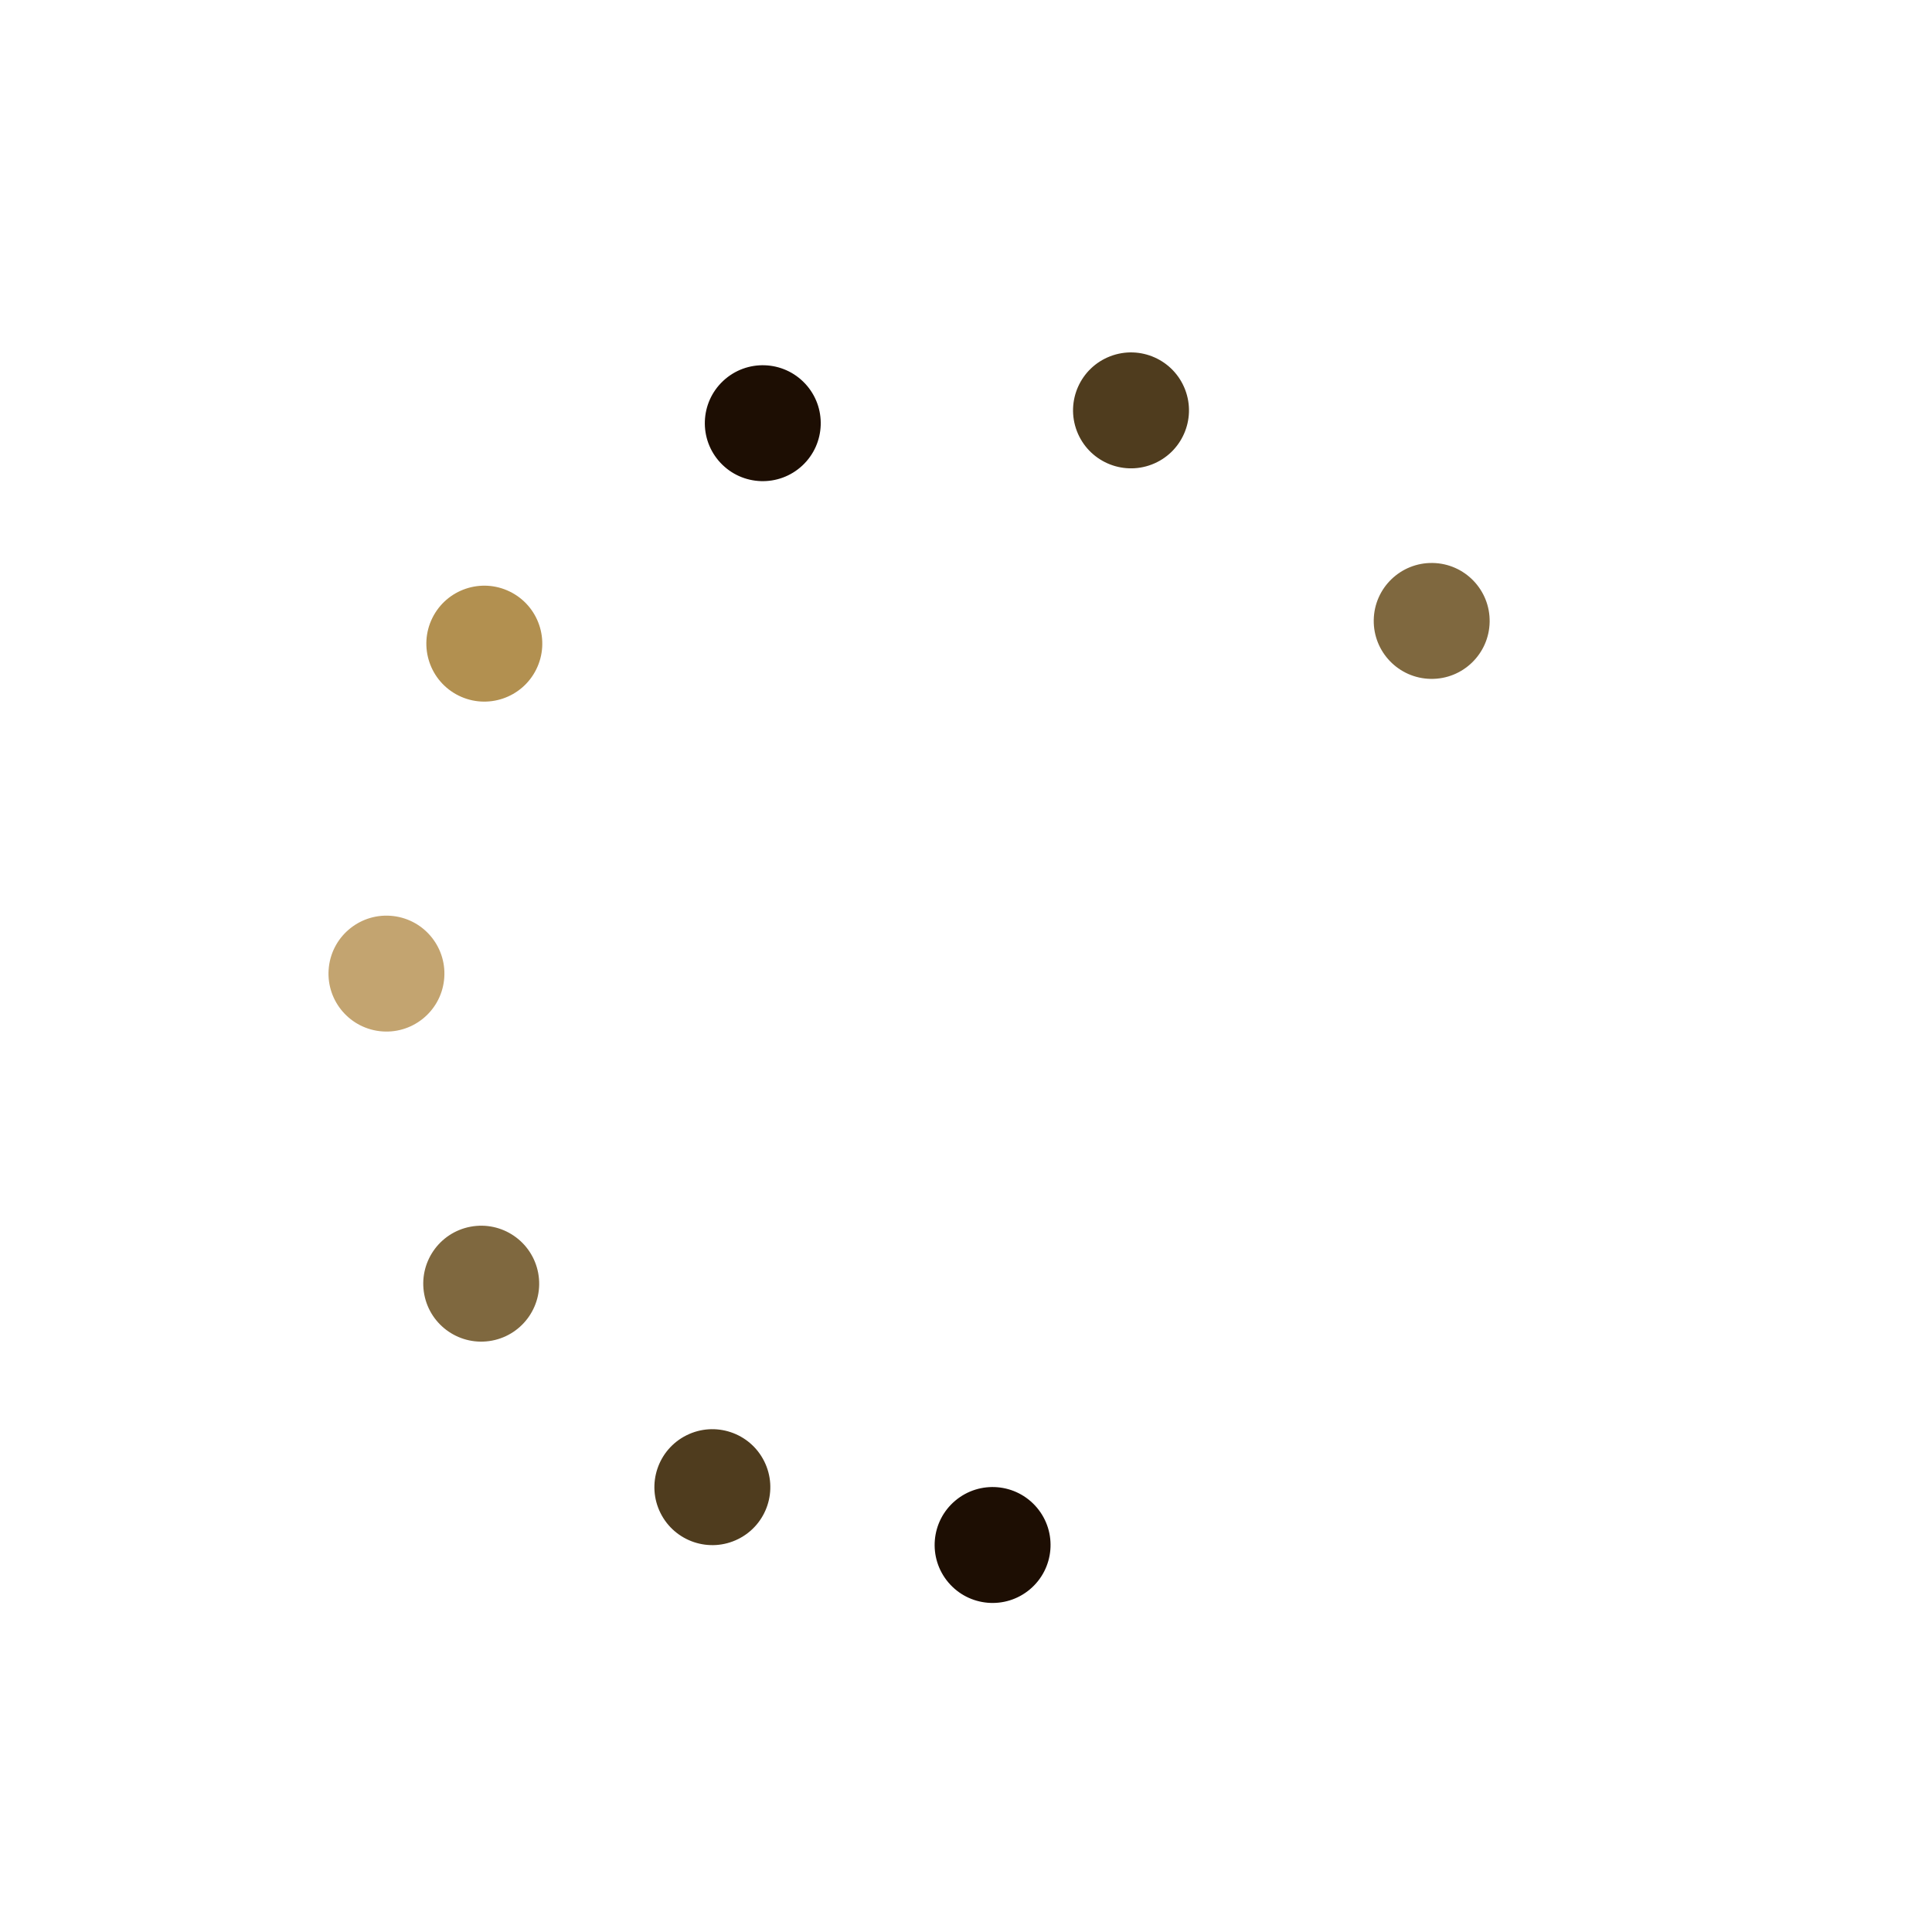 <svg class="lds-microsoft" width="200px"  height="200px"  xmlns="http://www.w3.org/2000/svg" xmlns:xlink="http://www.w3.org/1999/xlink" viewBox="0 0 100 100" preserveAspectRatio="xMidYMid" style="background: none;"><g transform="rotate(0)"><circle cx="73.801" cy="68.263" fill="#1d0e03" r="3" transform="rotate(49.87 50 50)">
  <animateTransform attributeName="transform" type="rotate" calcMode="spline" values="0 50 50;360 50 50" times="0;1" keySplines="0.5 0 0.5 1" repeatCount="indefinite" dur="1.8s" begin="0s"></animateTransform>
</circle><circle cx="68.263" cy="73.801" fill="#4f3c1e" r="3" transform="rotate(63.451 50 50)">
  <animateTransform attributeName="transform" type="rotate" calcMode="spline" values="0 50 50;360 50 50" times="0;1" keySplines="0.5 0 0.5 1" repeatCount="indefinite" dur="1.8s" begin="-0.062s"></animateTransform>
</circle><circle cx="61.481" cy="77.716" fill="#7f683f" r="3" transform="rotate(79.265 50 50)">
  <animateTransform attributeName="transform" type="rotate" calcMode="spline" values="0 50 50;360 50 50" times="0;1" keySplines="0.5 0 0.5 1" repeatCount="indefinite" dur="1.8s" begin="-0.125s"></animateTransform>
</circle><circle cx="53.916" cy="79.743" fill="#c3a470" r="3" transform="rotate(96.749 50 50)">
  <animateTransform attributeName="transform" type="rotate" calcMode="spline" values="0 50 50;360 50 50" times="0;1" keySplines="0.5 0 0.5 1" repeatCount="indefinite" dur="1.8s" begin="-0.187s"></animateTransform>
</circle><circle cx="46.084" cy="79.743" fill="#b29050" r="3" transform="rotate(116.291 50 50)">
  <animateTransform attributeName="transform" type="rotate" calcMode="spline" values="0 50 50;360 50 50" times="0;1" keySplines="0.5 0 0.5 1" repeatCount="indefinite" dur="1.8s" begin="-0.25s"></animateTransform>
</circle><circle cx="38.519" cy="77.716" fill="#1d0e03" r="3" transform="rotate(136.974 50 50)">
  <animateTransform attributeName="transform" type="rotate" calcMode="spline" values="0 50 50;360 50 50" times="0;1" keySplines="0.5 0 0.5 1" repeatCount="indefinite" dur="1.8s" begin="-0.312s"></animateTransform>
</circle><circle cx="31.737" cy="73.801" fill="#4f3c1e" r="3" transform="rotate(159.041 50 50)">
  <animateTransform attributeName="transform" type="rotate" calcMode="spline" values="0 50 50;360 50 50" times="0;1" keySplines="0.5 0 0.5 1" repeatCount="indefinite" dur="1.8s" begin="-0.375s"></animateTransform>
</circle><circle cx="26.199" cy="68.263" fill="#7f683f" r="3" transform="rotate(180.962 50 50)">
  <animateTransform attributeName="transform" type="rotate" calcMode="spline" values="0 50 50;360 50 50" times="0;1" keySplines="0.5 0 0.5 1" repeatCount="indefinite" dur="1.8s" begin="-0.437s"></animateTransform>
</circle><animateTransform attributeName="transform" type="rotate" calcMode="spline" values="0 50 50;0 50 50" times="0;1" keySplines="0.5 0 0.5 1" repeatCount="indefinite" dur="1.8s"></animateTransform></g></svg>